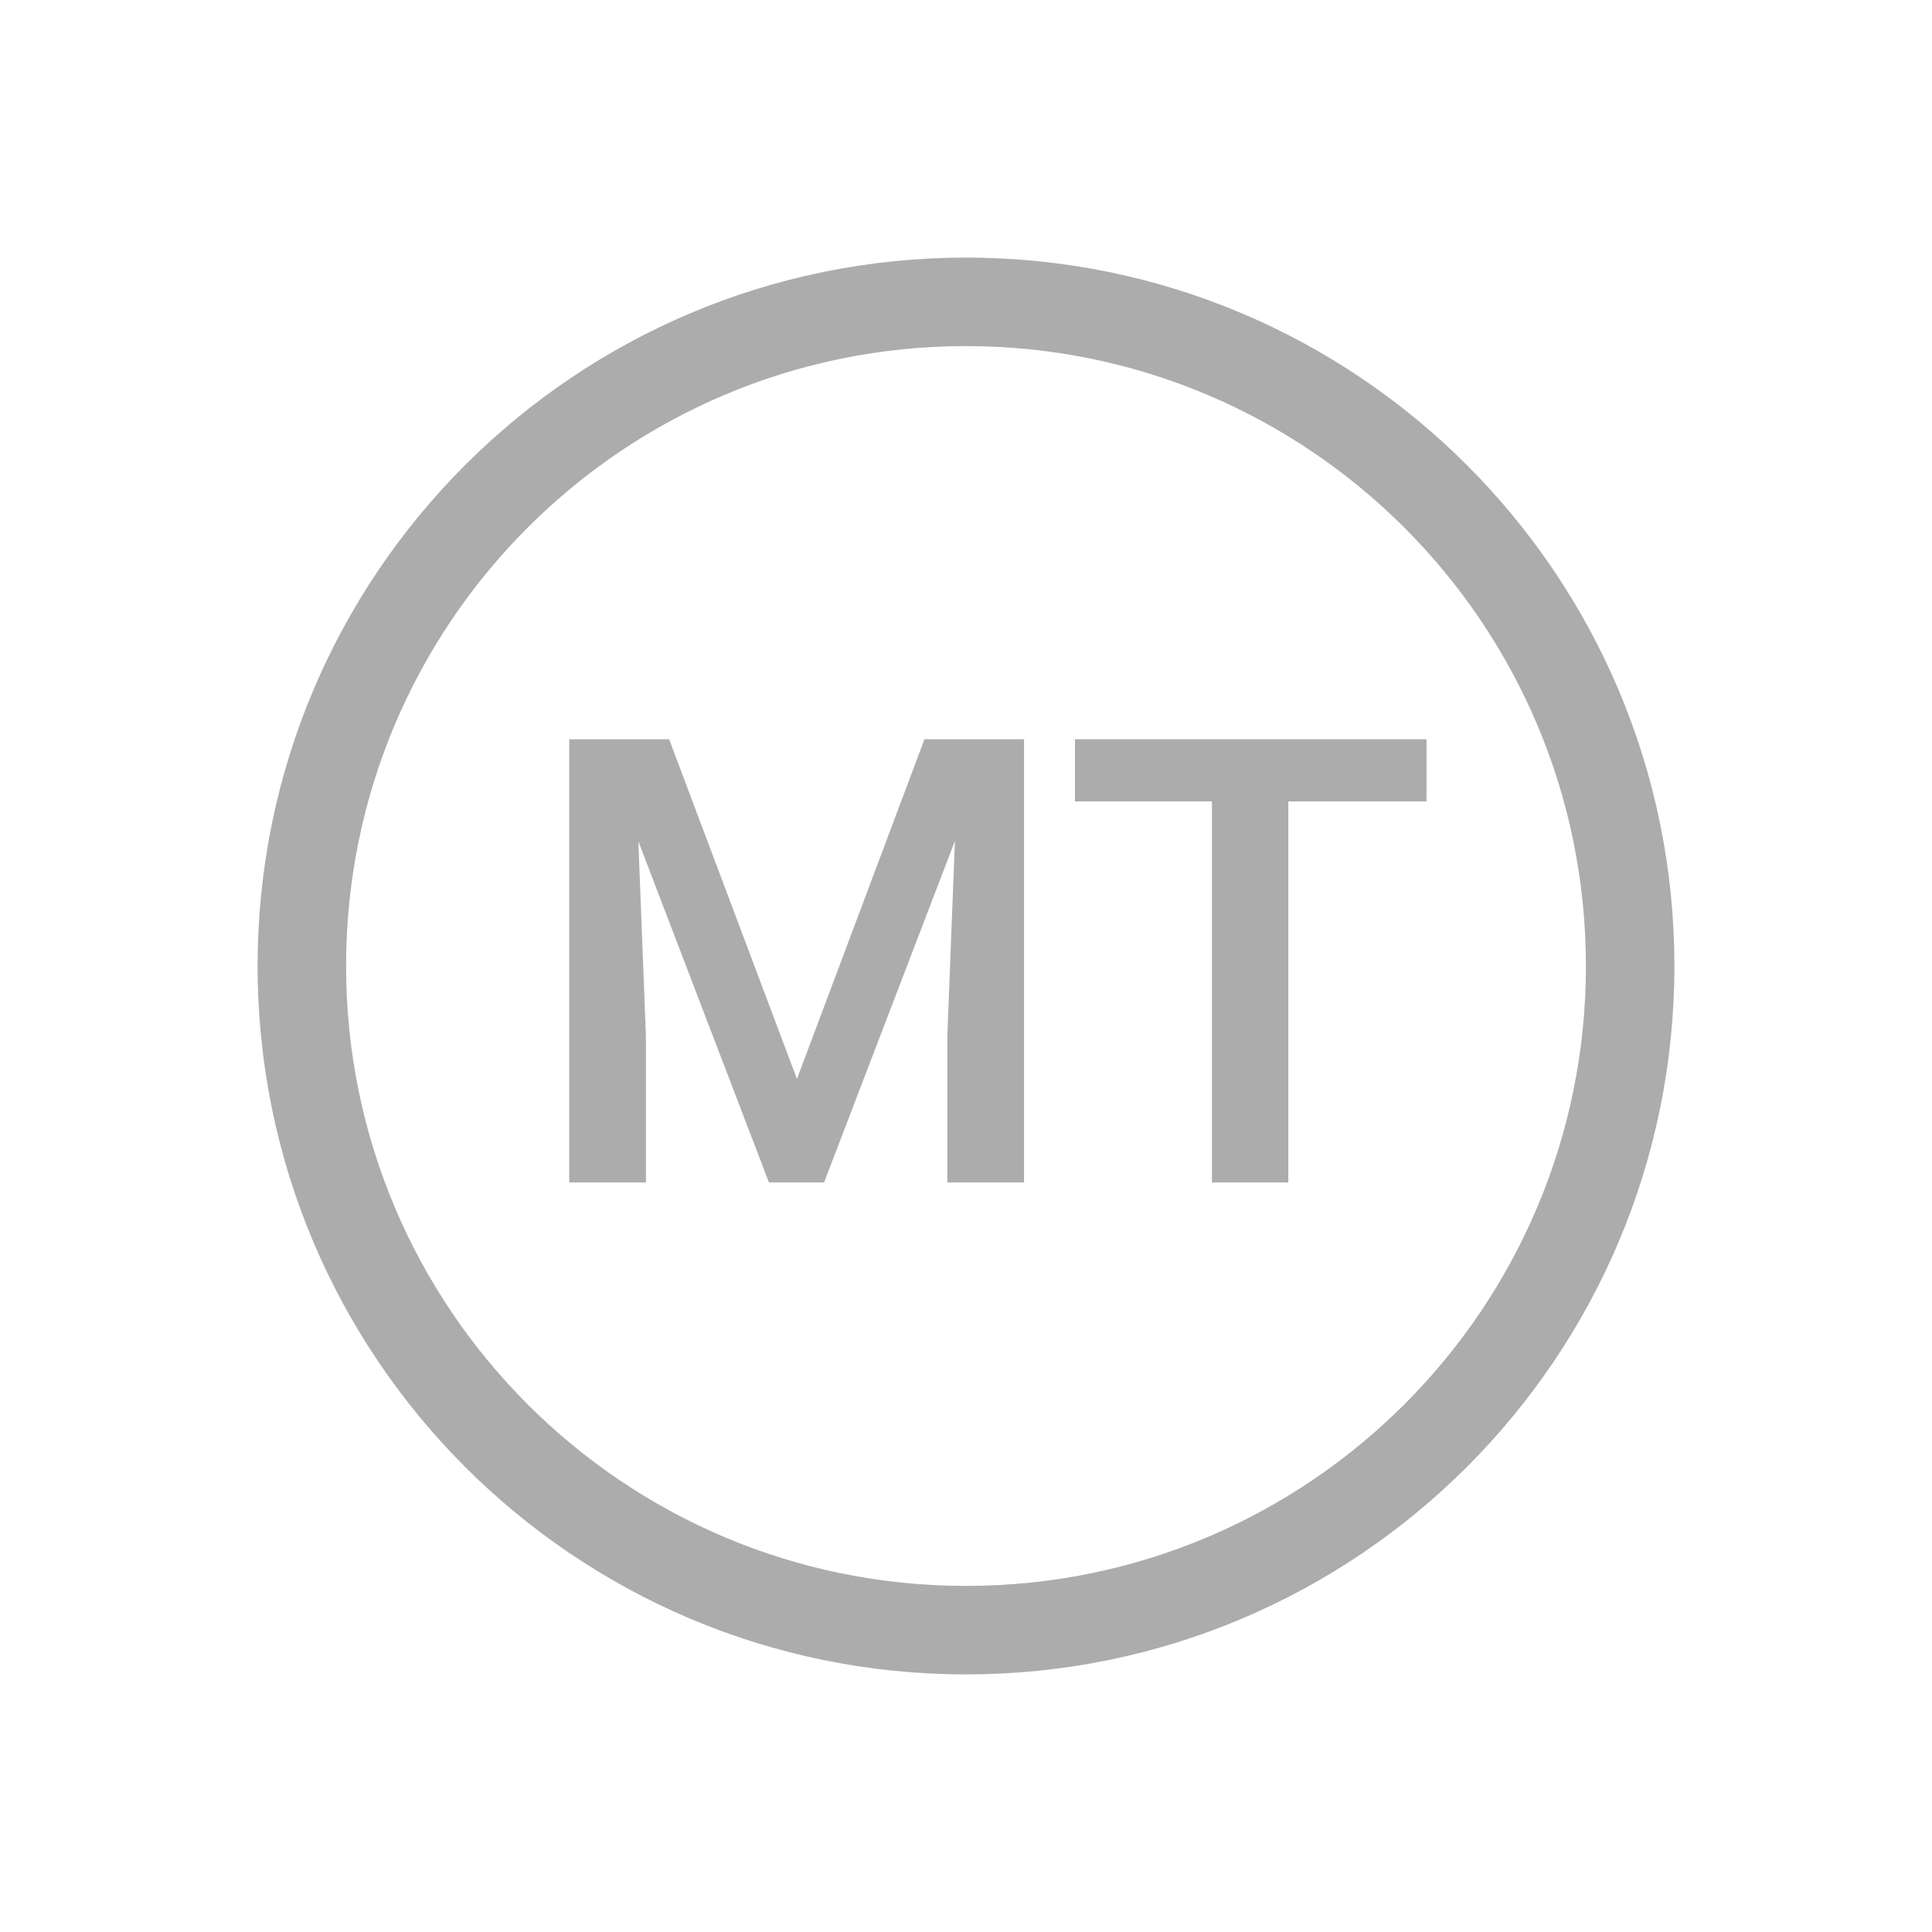 <svg width="30" height="30" viewBox="0 0 30 30" fill="none" xmlns="http://www.w3.org/2000/svg">
<g clip-path="url(#clip0_936_36201)">
<path d="M26 15C26 21.075 21.075 26 15 26C8.925 26 4 21.075 4 15C4 8.925 8.925 4 15 4C21.075 4 26 8.925 26 15ZM5.374 15C5.374 20.317 9.683 24.626 15 24.626C20.317 24.626 24.626 20.317 24.626 15C24.626 9.683 20.317 5.374 15 5.374C9.683 5.374 5.374 9.683 5.374 15Z" fill="#ACACAC"/>
<path d="M10.39 11.479L12.375 16.754L14.355 11.479H15.901V18.361H14.71V16.092L14.828 13.058L12.796 18.361H11.94L9.912 13.063L10.03 16.092V18.361H8.839V11.479H10.39Z" fill="#ACACAC"/>
<path d="M22.151 12.444H20.005V18.361H18.819V12.444H16.692V11.479H22.151V12.444Z" fill="#ACACAC"/>
</g>
<defs>
<clipPath id="clip0_936_36201">
<rect width="22" height="22" fill="white" transform="translate(4 4)"/>
</clipPath>
</defs>
</svg>
